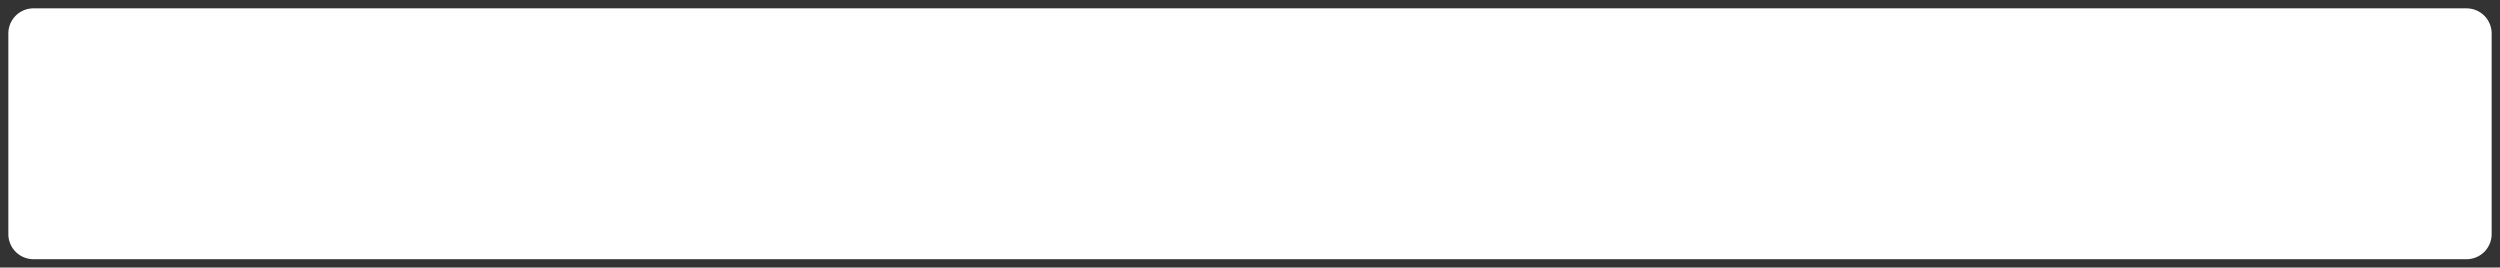 ﻿<?xml version="1.0" encoding="utf-8"?>
<svg version="1.1" xmlns:xlink="http://www.w3.org/1999/xlink" width="299px" height="32px" xmlns="http://www.w3.org/2000/svg">
  <rect width="100%" height="100%" fill="#333333" stroke="none"/>
  <g transform="matrix(1 0 0 1 -269 -222 )">
    <path d="M 270 226  A 3 3 0 0 1 273 223 L 564 223  A 3 3 0 0 1 567 226 L 567 250  A 3 3 0 0 1 564 253 L 273 253  A 3 3 0 0 1 270 250 L 270 226  Z " fill-rule="nonzero" fill="#ffffff" stroke="none" />
  </g>
</svg>